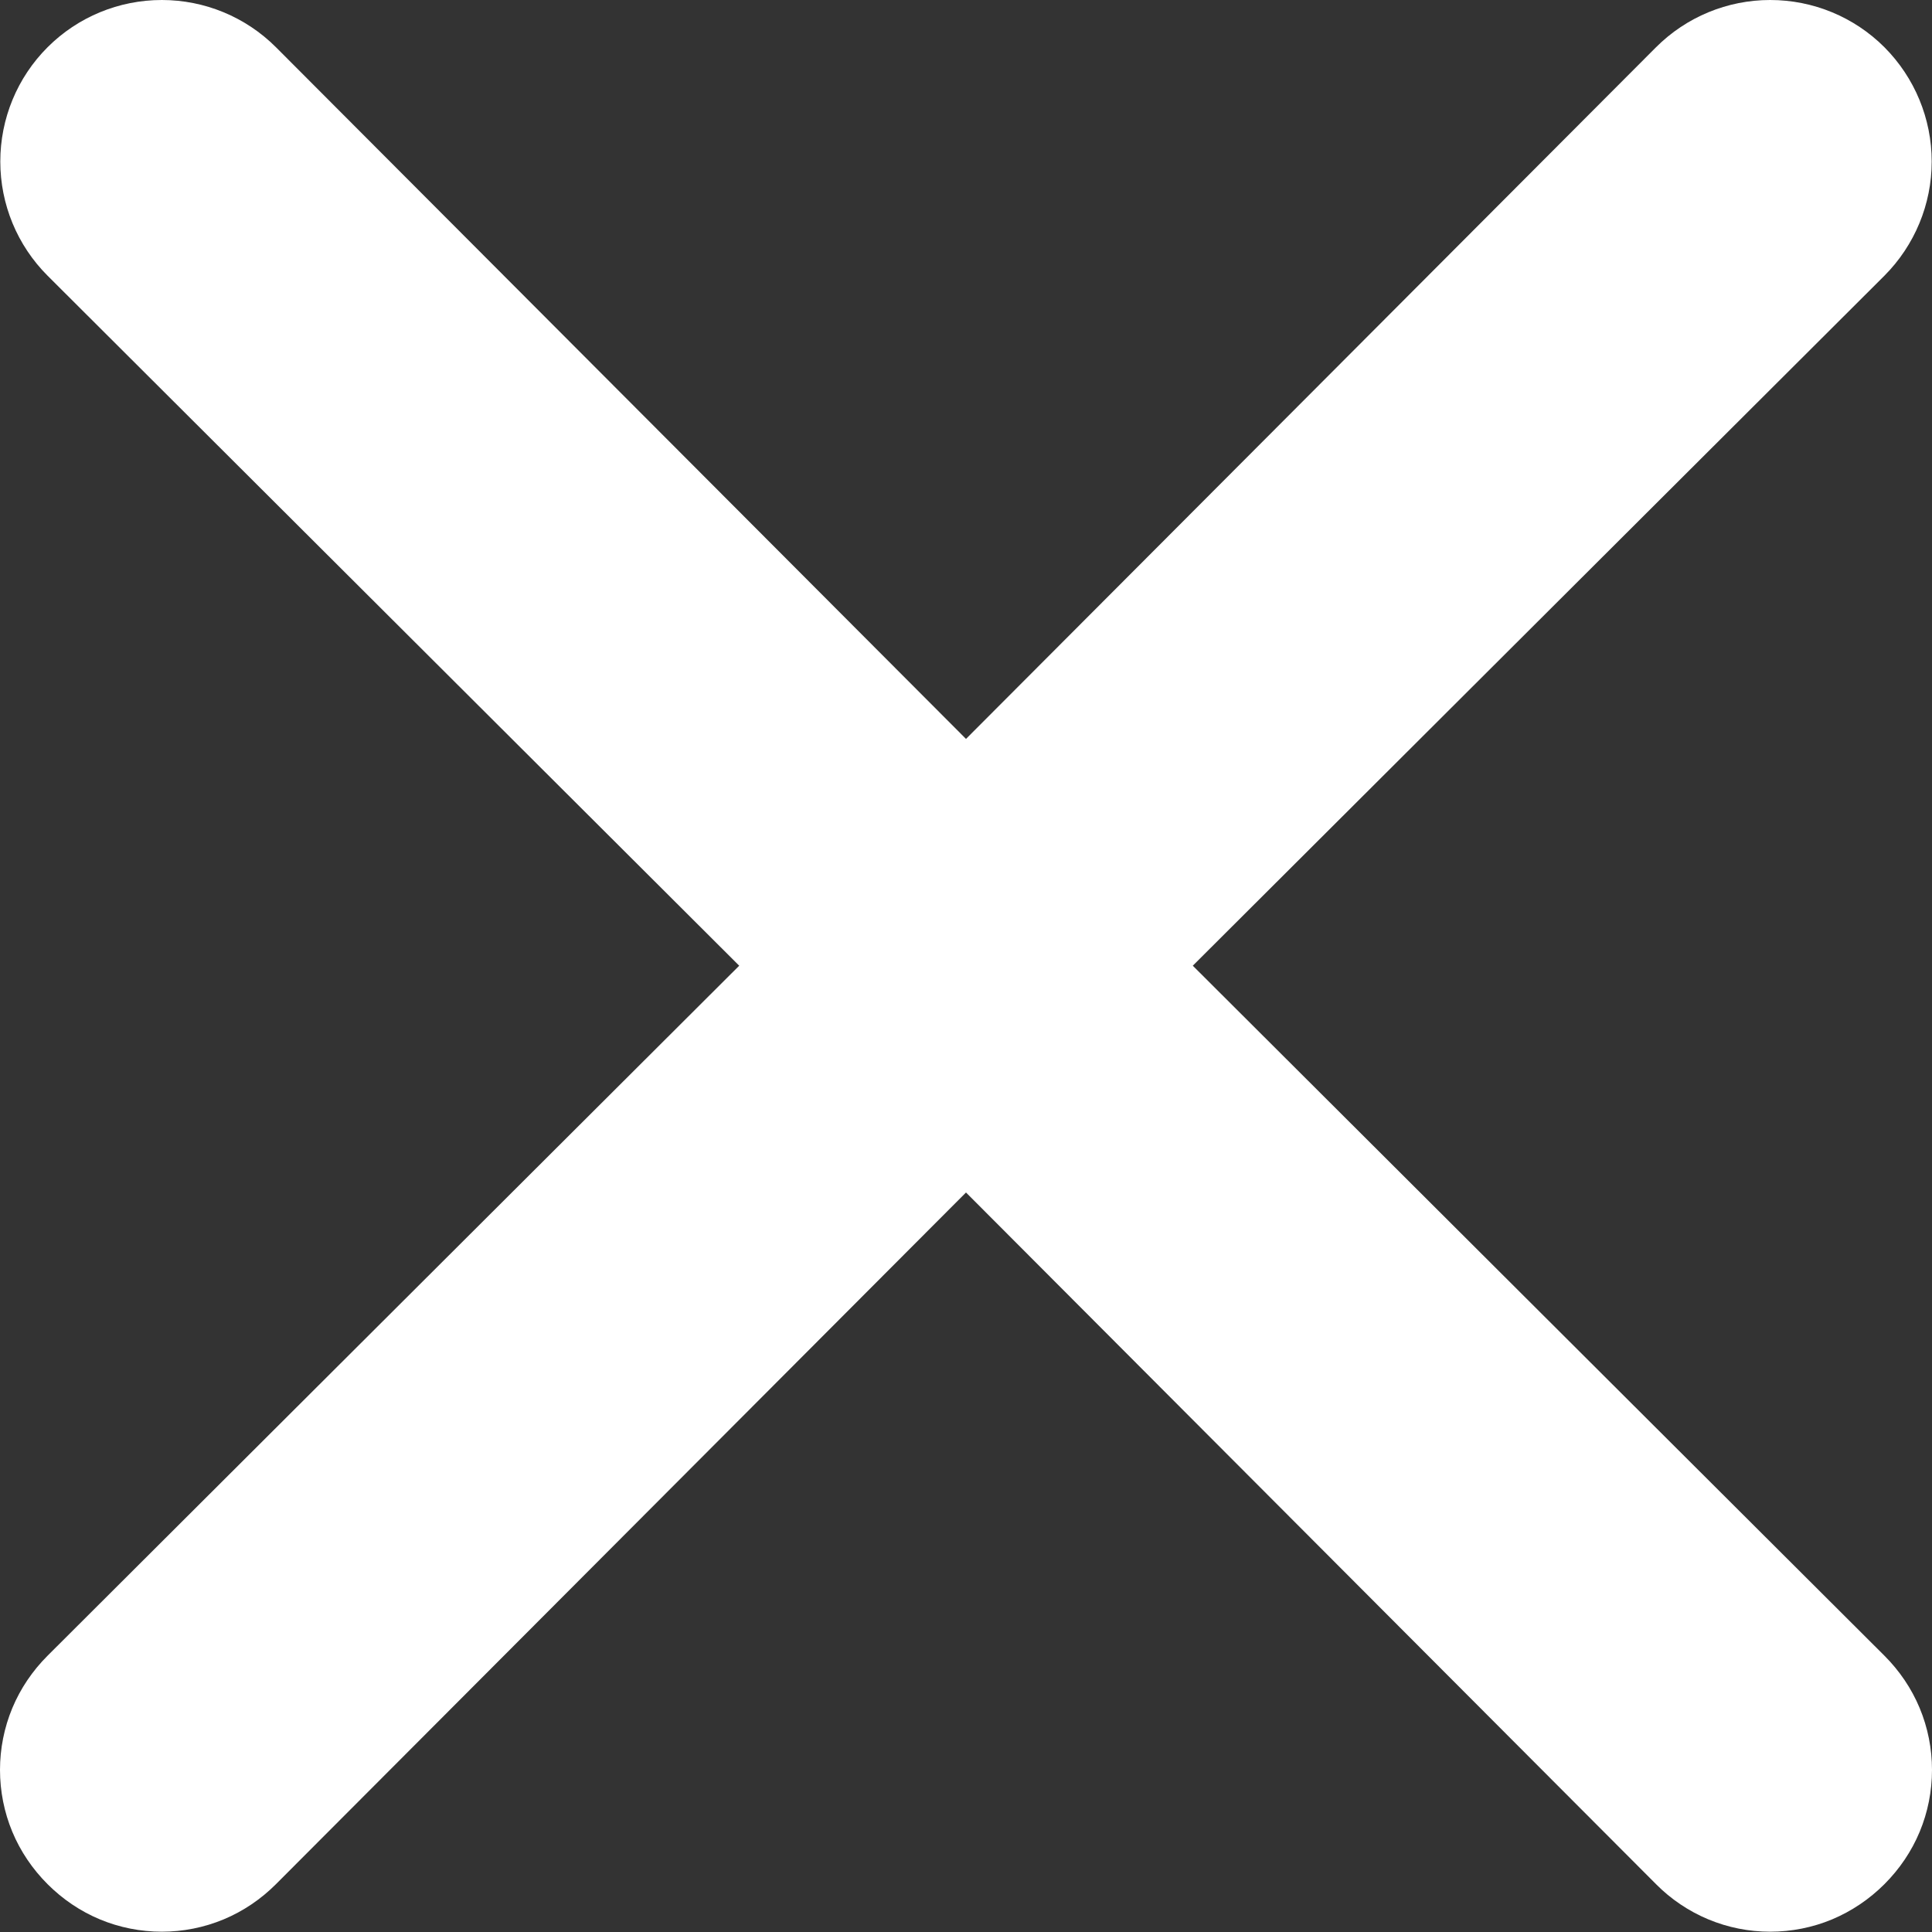 <svg width="13" height="13" viewBox="0 0 13 13" fill="none" xmlns="http://www.w3.org/2000/svg">
<rect x="0" y="0" width="13" height="13" fill="#333333" stroke="none"/>
<path d="M8.026 6.498L12.68 1.855C12.883 1.651 12.998 1.375 12.998 1.087C12.998 0.798 12.883 0.522 12.68 0.318C12.476 0.114 12.2 0 11.911 0C11.623 0 11.347 0.114 11.143 0.318L6.5 4.972L1.857 0.318C1.653 0.114 1.377 -2.14735e-09 1.089 0C0.8 2.14735e-09 0.524 0.114 0.32 0.318C0.116 0.522 0.002 0.798 0.002 1.087C0.002 1.375 0.116 1.651 0.32 1.855L4.974 6.498L0.32 11.141C0.219 11.242 0.138 11.361 0.083 11.493C0.028 11.625 0 11.767 0 11.909C0 12.052 0.028 12.194 0.083 12.326C0.138 12.458 0.219 12.577 0.32 12.678C0.421 12.779 0.54 12.86 0.672 12.915C0.804 12.97 0.946 12.998 1.089 12.998C1.231 12.998 1.373 12.97 1.505 12.915C1.637 12.86 1.756 12.779 1.857 12.678L6.5 8.024L11.143 12.678C11.243 12.779 11.363 12.86 11.495 12.915C11.627 12.97 11.768 12.998 11.911 12.998C12.054 12.998 12.196 12.97 12.328 12.915C12.459 12.86 12.579 12.779 12.68 12.678C12.781 12.577 12.862 12.458 12.917 12.326C12.972 12.194 13 12.052 13 11.909C13 11.767 12.972 11.625 12.917 11.493C12.862 11.361 12.781 11.242 12.68 11.141L8.026 6.498Z" fill="white"/>
</svg>
